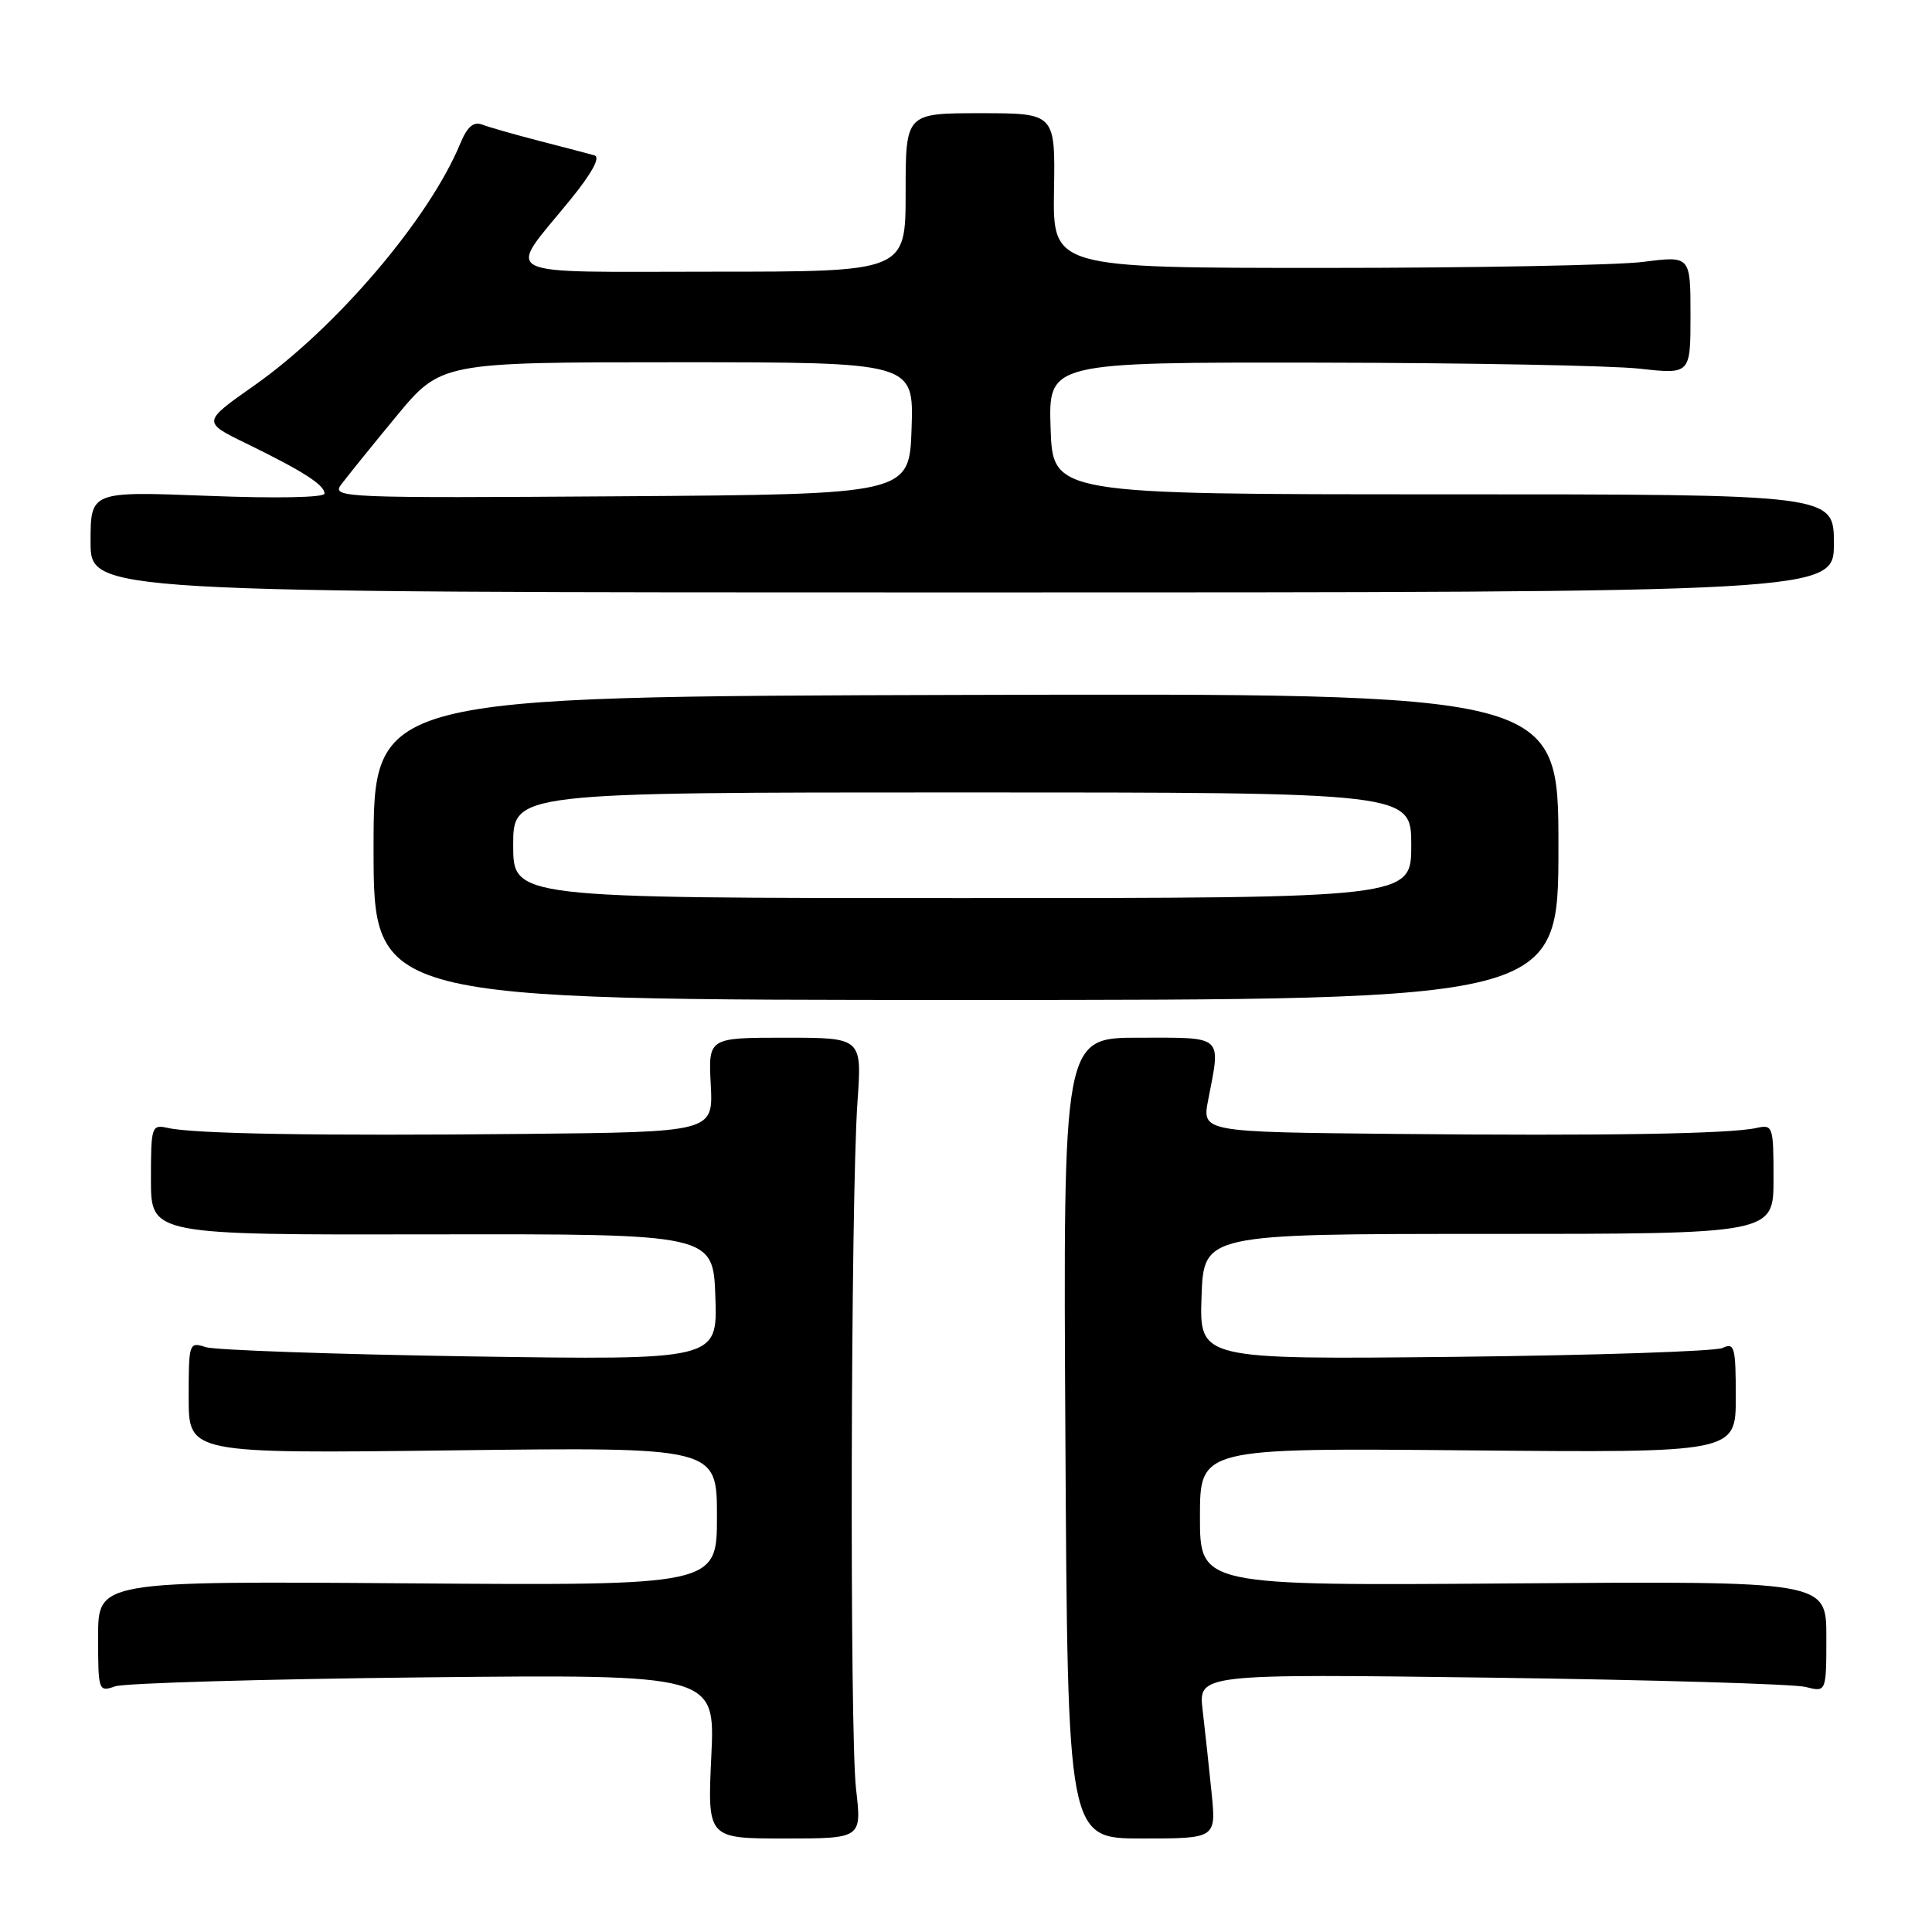 <?xml version="1.0" encoding="UTF-8" standalone="no"?>
<!DOCTYPE svg PUBLIC "-//W3C//DTD SVG 1.1//EN" "http://www.w3.org/Graphics/SVG/1.1/DTD/svg11.dtd" >
<svg xmlns="http://www.w3.org/2000/svg" xmlns:xlink="http://www.w3.org/1999/xlink" version="1.1" viewBox="0 0 256 256">
 <g >
 <path fill="currentColor"
d=" M 113.43 237.05 C 112.57 229.62 112.72 158.96 113.62 146.00 C 114.22 137.50 114.22 137.50 104.04 137.50 C 93.85 137.50 93.85 137.50 94.18 143.75 C 94.50 150.00 94.50 150.00 69.50 150.25 C 42.29 150.52 25.77 150.25 22.25 149.46 C 20.08 148.98 20.00 149.21 20.00 156.29 C 20.00 163.63 20.00 163.63 57.25 163.56 C 94.50 163.50 94.50 163.50 94.79 171.86 C 95.08 180.22 95.08 180.22 62.29 179.73 C 44.26 179.45 28.49 178.90 27.25 178.50 C 25.05 177.78 25.00 177.94 25.00 185.19 C 25.00 192.61 25.00 192.61 60.00 192.18 C 95.00 191.75 95.00 191.75 95.00 200.93 C 95.00 210.10 95.00 210.10 54.00 209.80 C 13.00 209.50 13.00 209.50 13.00 216.87 C 13.00 224.07 13.05 224.22 15.25 223.45 C 16.49 223.02 34.88 222.49 56.13 222.26 C 94.77 221.86 94.77 221.86 94.25 232.73 C 93.74 243.61 93.74 243.61 103.96 243.61 C 114.19 243.61 114.19 243.61 113.43 237.05 Z  M 160.54 237.55 C 160.21 234.22 159.67 229.31 159.36 226.64 C 158.78 221.79 158.78 221.79 197.64 222.30 C 219.01 222.59 237.74 223.14 239.25 223.53 C 242.00 224.23 242.00 224.23 242.00 216.87 C 242.00 209.50 242.00 209.50 200.50 209.81 C 159.00 210.12 159.00 210.12 159.00 200.99 C 159.00 191.86 159.00 191.86 194.50 192.18 C 230.00 192.50 230.00 192.50 230.00 185.14 C 230.00 178.49 229.83 177.86 228.25 178.61 C 227.29 179.06 211.29 179.59 192.71 179.79 C 158.92 180.14 158.92 180.14 159.21 171.82 C 159.50 163.50 159.50 163.50 197.25 163.50 C 235.00 163.50 235.00 163.50 235.00 156.23 C 235.00 149.21 234.92 148.98 232.75 149.46 C 229.21 150.25 212.69 150.52 184.88 150.25 C 159.27 150.00 159.27 150.00 160.09 145.75 C 161.77 137.07 162.24 137.50 150.93 137.50 C 140.87 137.50 140.87 137.50 141.17 190.55 C 141.47 243.61 141.47 243.61 151.31 243.61 C 161.15 243.61 161.15 243.61 160.54 237.55 Z  M 206.50 112.19 C 206.50 91.87 206.50 91.87 128.00 92.08 C 49.50 92.29 49.50 92.29 49.50 112.40 C 49.50 132.50 49.50 132.50 128.00 132.50 C 206.50 132.50 206.50 132.50 206.50 112.19 Z  M 243.00 72.00 C 243.00 65.50 243.00 65.50 191.25 65.50 C 139.50 65.50 139.50 65.50 139.21 56.75 C 138.92 48.00 138.92 48.00 174.71 48.05 C 194.39 48.08 213.54 48.44 217.25 48.85 C 224.00 49.60 224.00 49.60 224.00 41.75 C 224.00 33.90 224.00 33.90 217.75 34.70 C 214.31 35.14 195.30 35.50 175.50 35.50 C 139.50 35.50 139.50 35.50 139.66 25.25 C 139.83 15.00 139.83 15.00 129.91 15.00 C 120.00 15.00 120.00 15.00 120.00 25.50 C 120.00 36.00 120.00 36.00 94.46 36.00 C 65.21 36.00 67.05 36.93 75.57 26.47 C 78.42 22.97 79.59 20.83 78.78 20.59 C 78.08 20.39 74.80 19.53 71.50 18.68 C 68.20 17.83 64.78 16.85 63.89 16.51 C 62.74 16.07 61.91 16.79 60.98 19.04 C 56.86 29.00 44.53 43.47 33.66 51.10 C 26.80 55.92 26.80 55.92 32.65 58.77 C 40.15 62.43 43.00 64.25 43.00 65.40 C 43.00 65.93 36.64 66.06 27.50 65.70 C 12.00 65.10 12.00 65.10 12.00 71.80 C 12.00 78.50 12.00 78.50 127.50 78.50 C 243.00 78.50 243.00 78.50 243.00 72.00 Z  M 68.00 112.00 C 68.00 105.00 68.00 105.00 127.50 105.00 C 187.00 105.00 187.00 105.00 187.00 112.00 C 187.00 119.00 187.00 119.00 127.50 119.00 C 68.00 119.00 68.00 119.00 68.00 112.00 Z  M 45.18 64.24 C 45.91 63.26 49.18 59.20 52.46 55.23 C 58.43 48.00 58.43 48.00 89.75 48.00 C 121.08 48.00 121.08 48.00 120.79 56.75 C 120.50 65.50 120.50 65.50 82.18 65.76 C 45.55 66.01 43.93 65.95 45.18 64.24 Z "/>
</g>
</svg>
